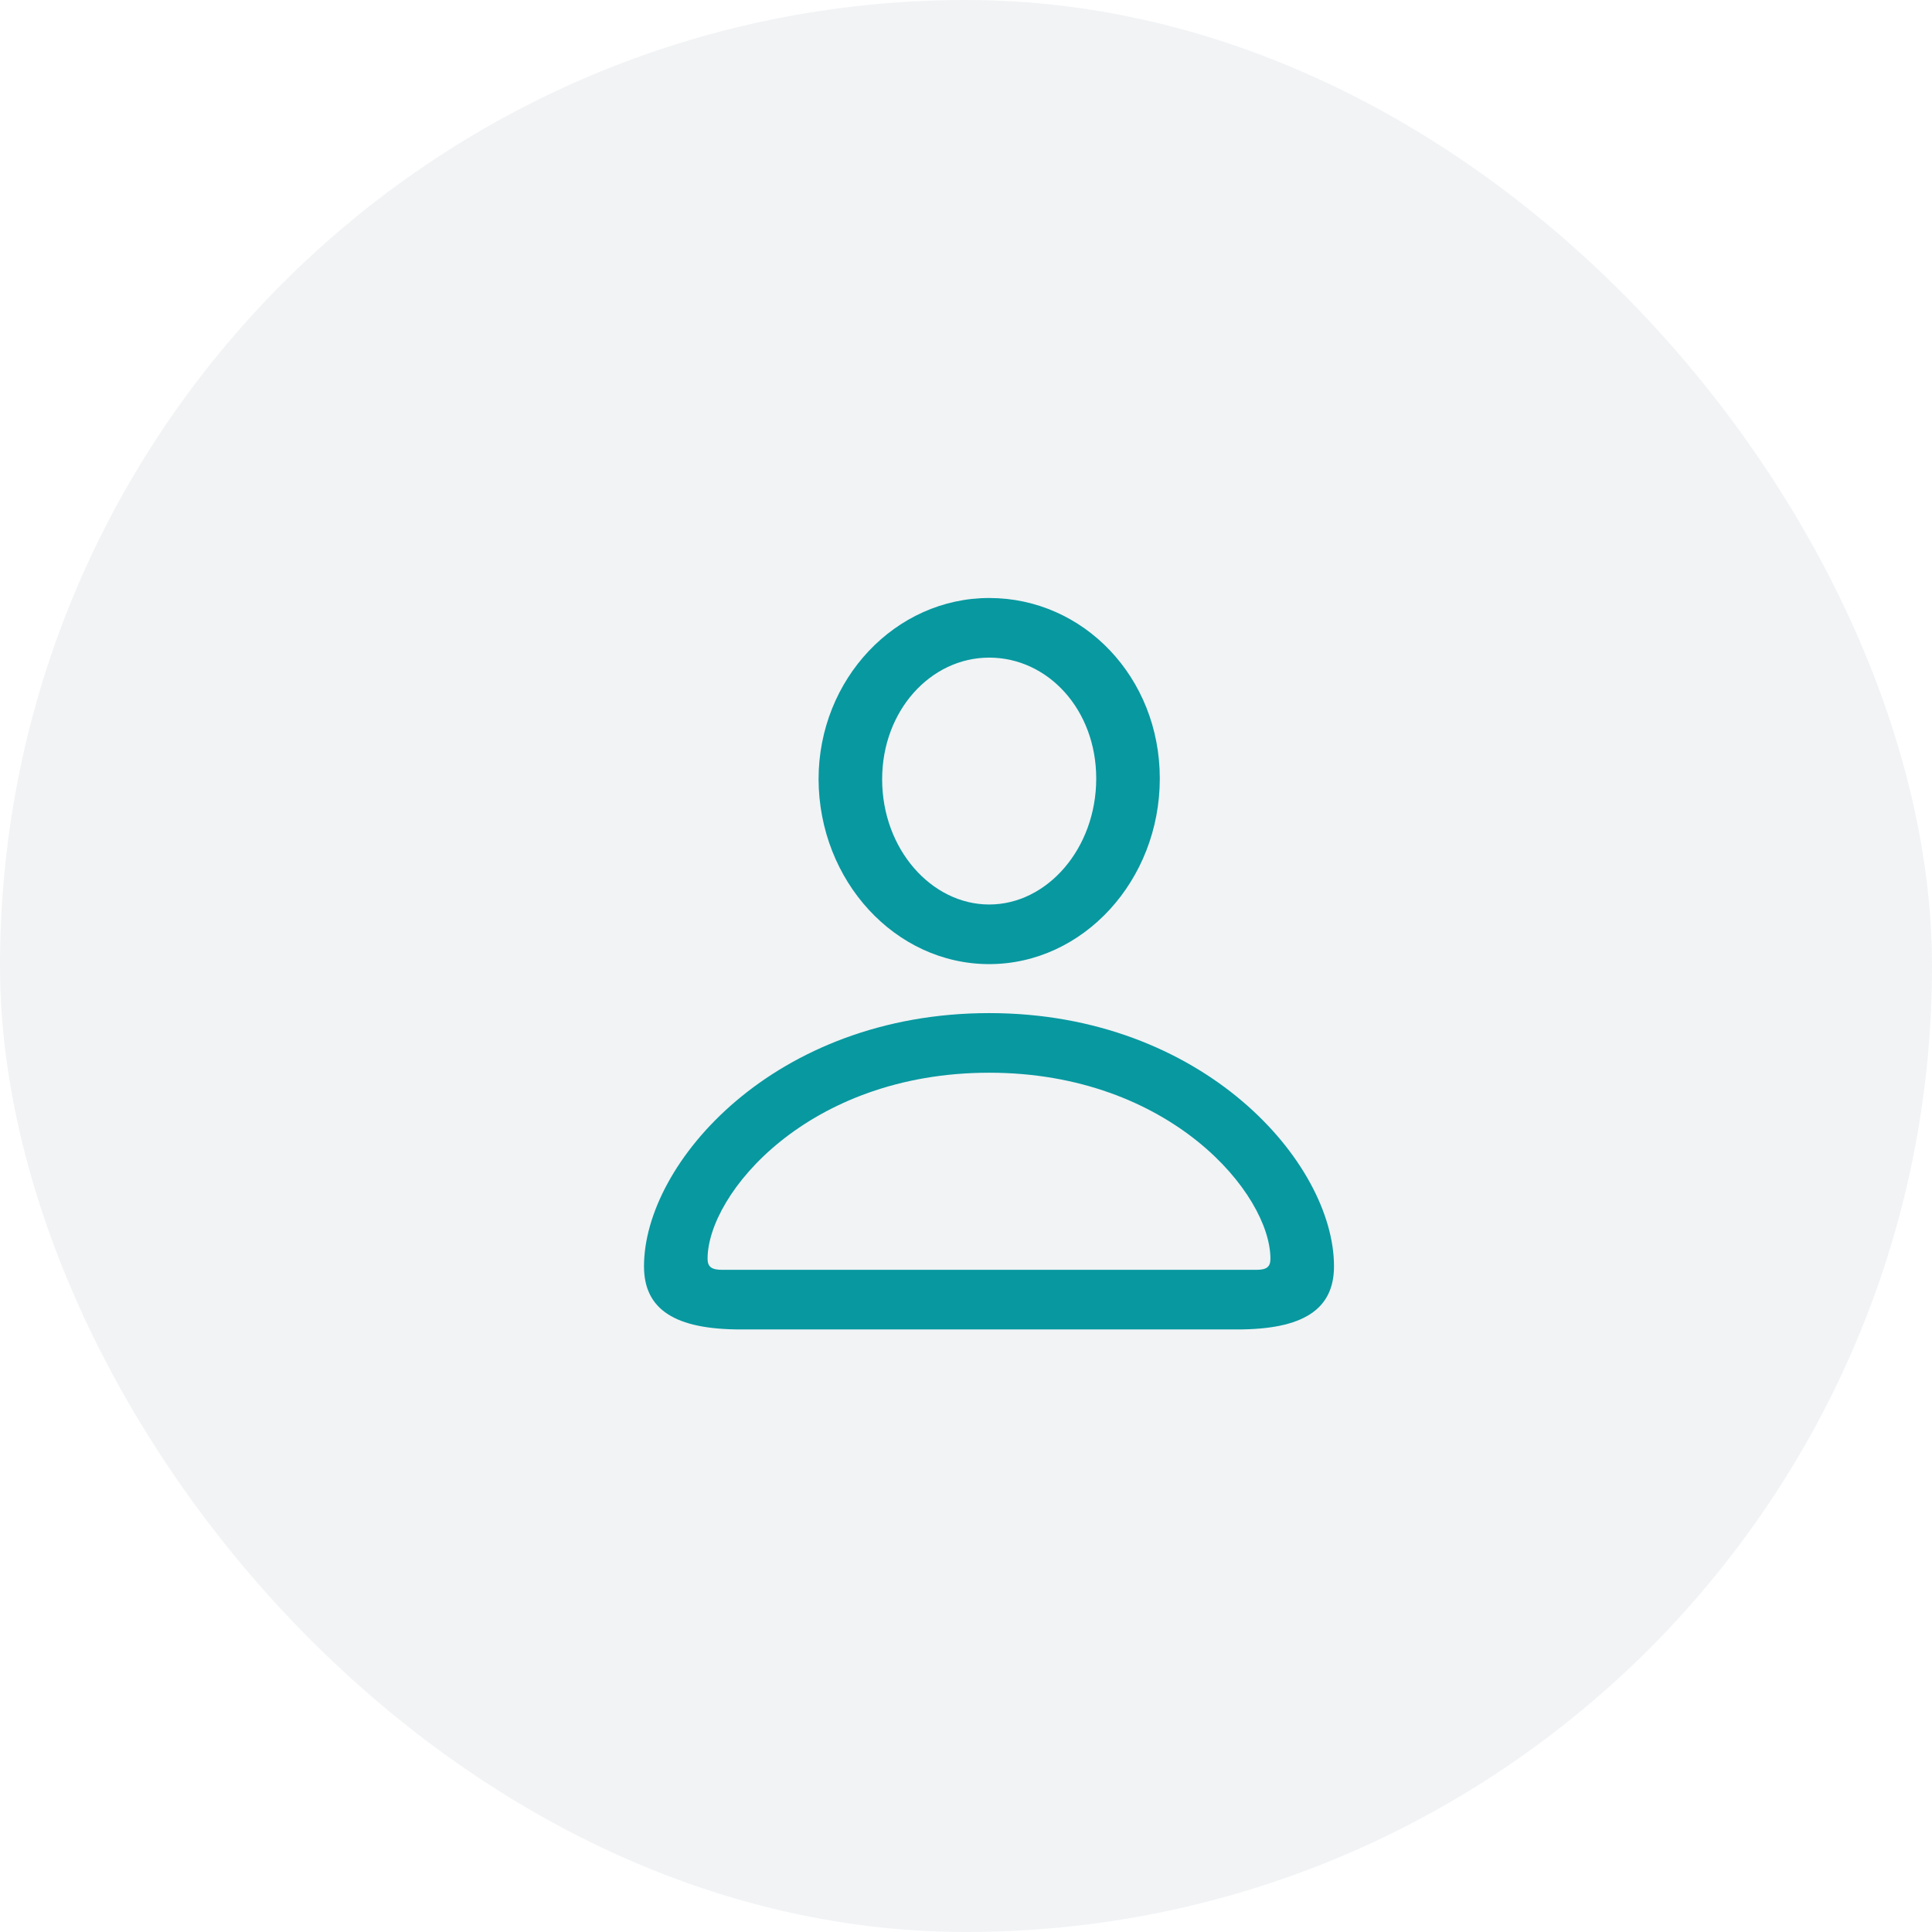 <svg width="42" height="42" viewBox="0 0 42 42" fill="none" xmlns="http://www.w3.org/2000/svg">
<rect width="42" height="42" rx="21" fill="#71879C" fill-opacity="0.1"/>
<path d="M21.504 20.959C23.548 20.959 25.213 19.139 25.213 16.924C25.213 14.726 23.556 13 21.504 13C19.469 13 17.795 14.76 17.795 16.941C17.804 19.148 19.461 20.959 21.504 20.959ZM21.504 19.663C20.251 19.663 19.177 18.461 19.177 16.941C19.177 15.447 20.233 14.296 21.504 14.296C22.784 14.296 23.831 15.43 23.831 16.924C23.831 18.444 22.767 19.663 21.504 19.663ZM16.104 28.901H26.896C28.322 28.901 29 28.472 29 27.528C29 25.278 26.158 22.024 21.504 22.024C16.842 22.024 14 25.278 14 27.528C14 28.472 14.678 28.901 16.104 28.901ZM15.7 27.605C15.477 27.605 15.382 27.545 15.382 27.365C15.382 25.956 17.563 23.32 21.504 23.32C25.437 23.32 27.618 25.956 27.618 27.365C27.618 27.545 27.532 27.605 27.308 27.605H15.7Z" fill="#0898A0"/>
</svg>
